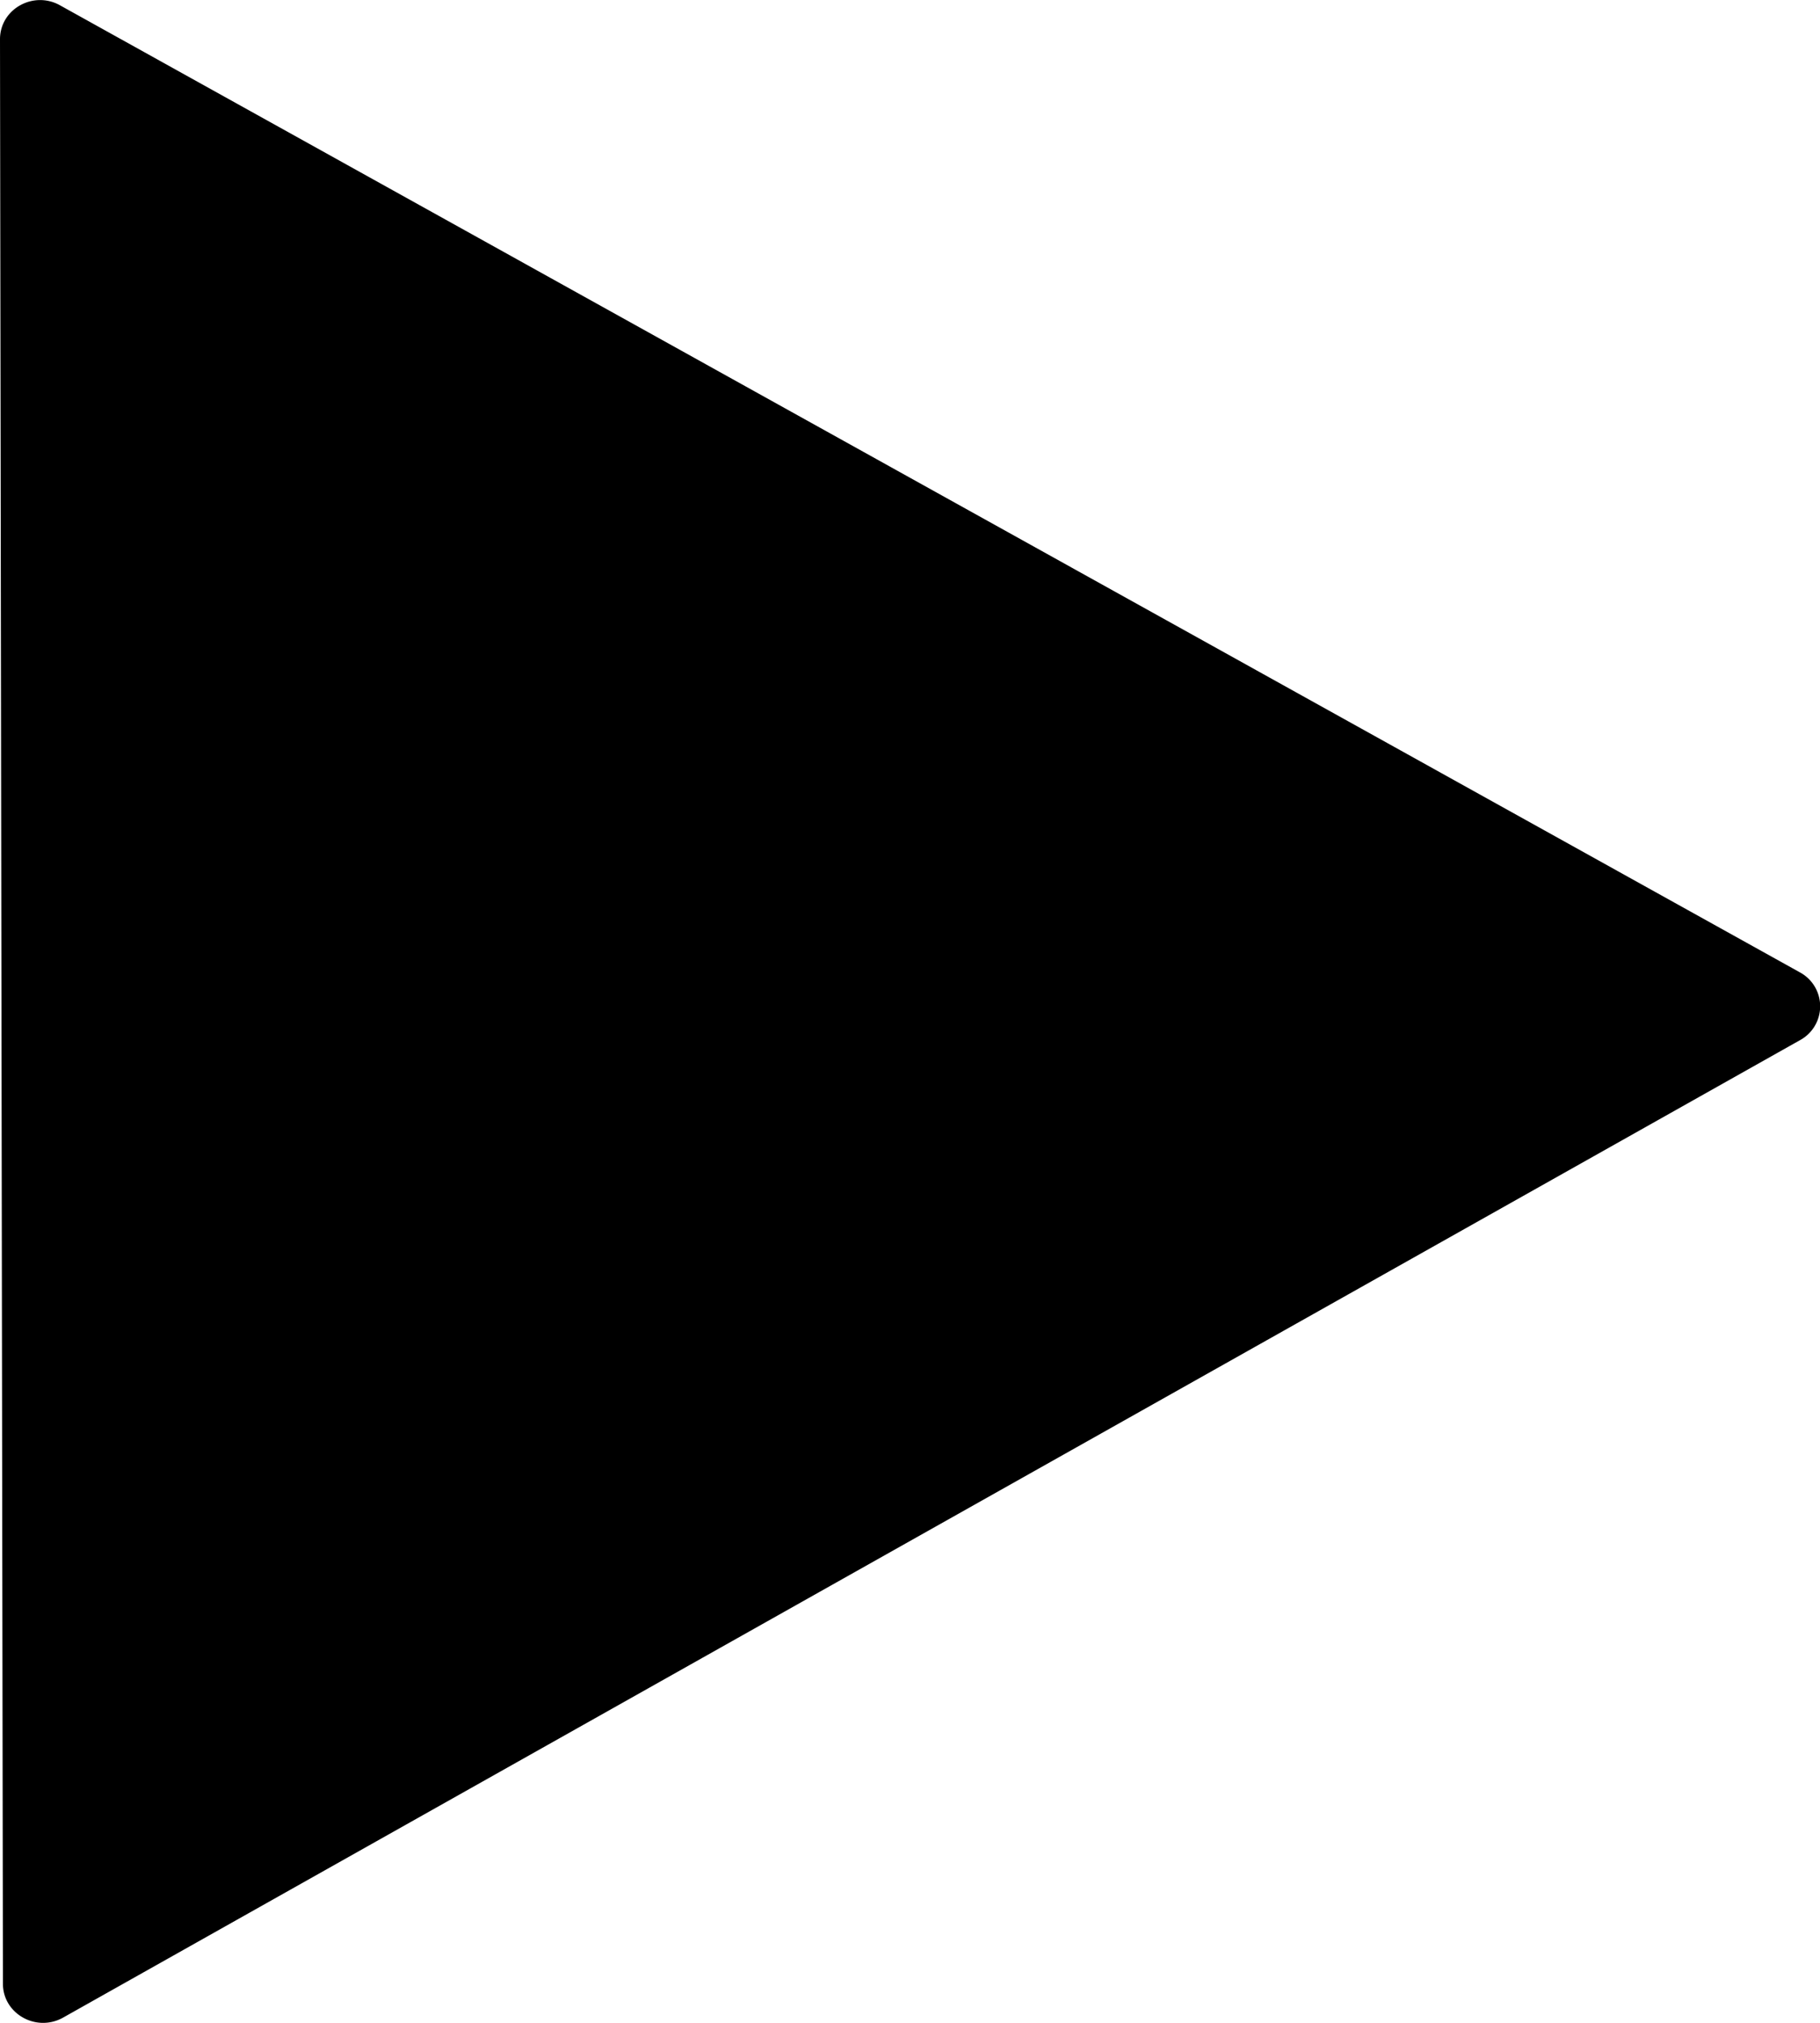 <svg xmlns="http://www.w3.org/2000/svg" width="18" height="20" viewBox="0 0 18 20">
    <path fill-rule="evenodd" d="M17.799 10.286a.381.381 0 0 0 .006-.67L.598.055C.335-.096.003.086 0 .384L.029 19.61c-.003.297.326.486.592.34l17.178-9.664z"/>
</svg>
